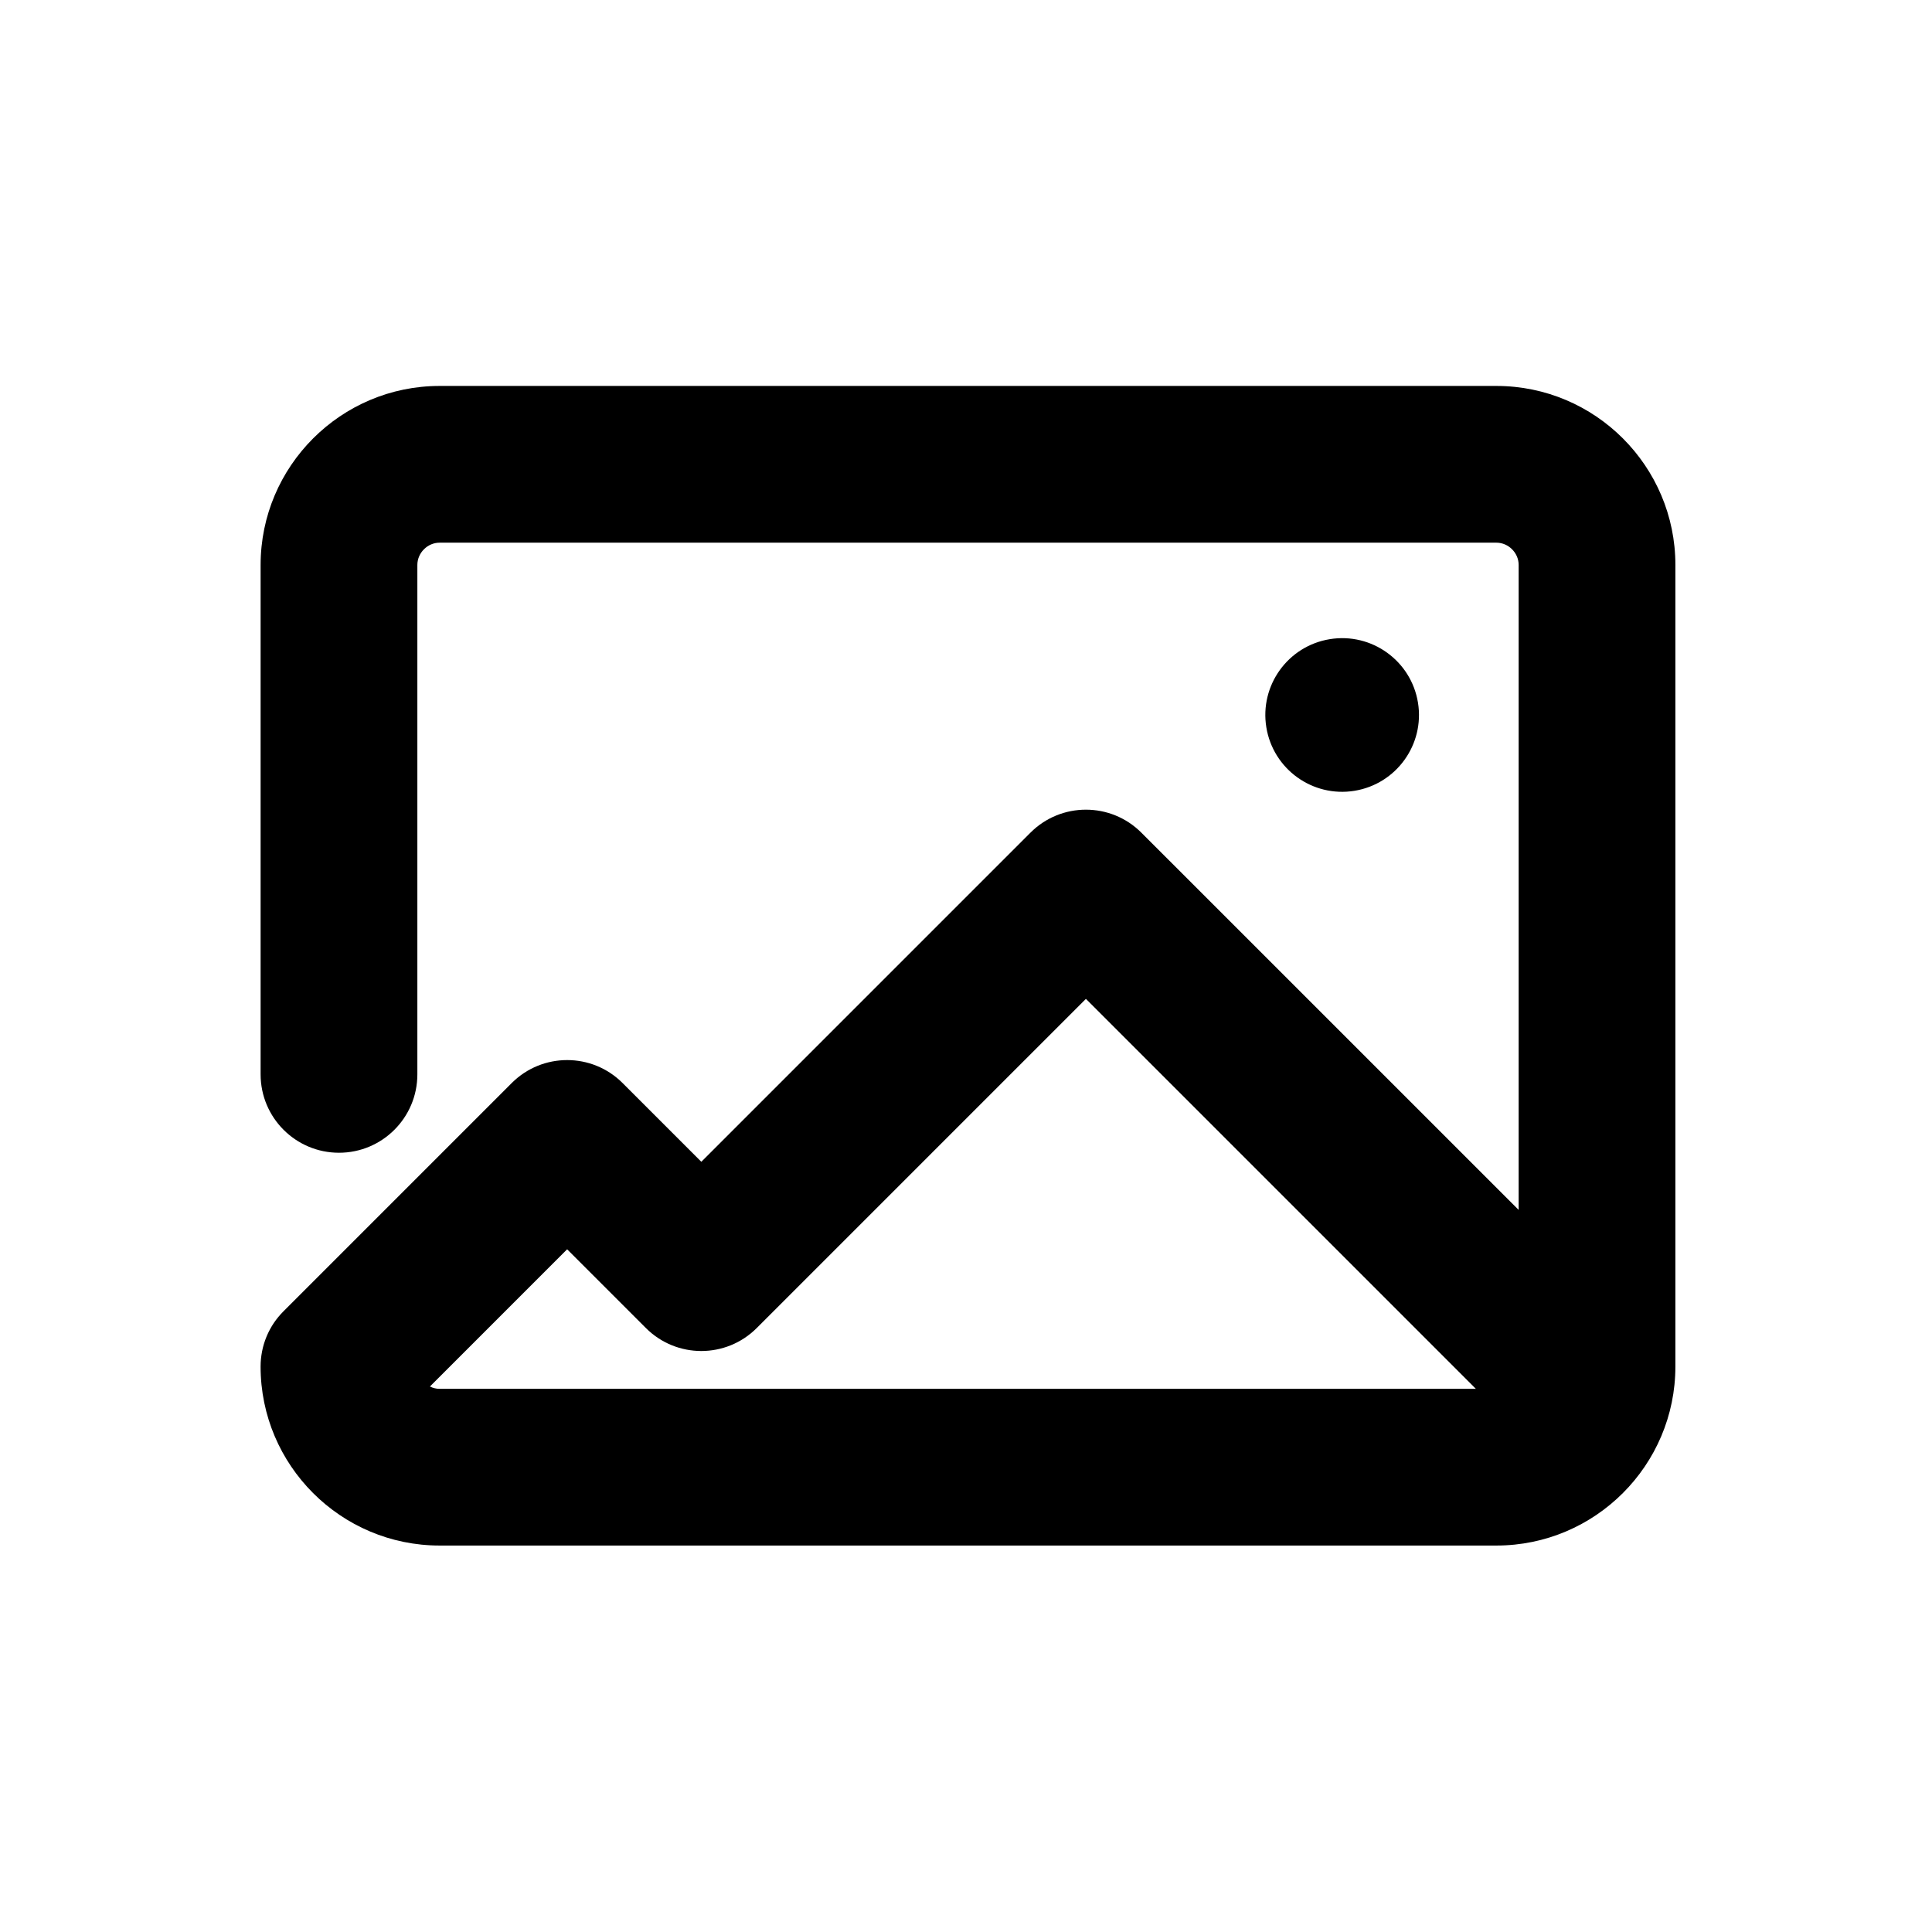 <?xml version="1.0" encoding="utf-8"?>
<!-- Generator: Adobe Illustrator 23.0.0, SVG Export Plug-In . SVG Version: 6.00 Build 0)  -->
<svg version="1.1" id="图层_1" xmlns="http://www.w3.org/2000/svg" xmlns:xlink="http://www.w3.org/1999/xlink" x="0px" y="0px"
	 viewBox="0 0 1024 1024" style="enable-background:new 0 0 1024 1024;" xml:space="preserve">
<g>
	<path d="M793.13,204.56H233c-52.31,0-94.87,42.56-94.87,94.87v270.01c0,22.94,18.6,41.54,41.54,41.54s41.54-18.6,41.54-41.54
		V299.42c0-6.39,5.4-11.79,11.79-11.79h560.13c6.39,0,11.79,5.4,11.79,11.79v341.86L604.93,441.31c-16.22-16.22-42.52-16.22-58.75,0
		L371.72,615.77l-41.74-41.74c-16.22-16.22-42.52-16.22-58.75,0L150.31,694.95c-0.49,0.49-0.96,0.99-1.43,1.5
		c-0.21,0.23-0.4,0.46-0.6,0.69c-0.24,0.28-0.49,0.56-0.73,0.84c-0.25,0.31-0.49,0.62-0.73,0.93c-0.17,0.22-0.34,0.43-0.51,0.65
		c-0.26,0.35-0.51,0.71-0.76,1.06c-0.14,0.2-0.28,0.39-0.41,0.58c-0.25,0.37-0.48,0.74-0.72,1.12c-0.12,0.2-0.25,0.39-0.37,0.59
		c-0.22,0.37-0.43,0.75-0.64,1.12c-0.12,0.22-0.25,0.43-0.36,0.65c-0.19,0.36-0.37,0.71-0.55,1.07c-0.13,0.25-0.26,0.51-0.38,0.76
		c-0.16,0.33-0.3,0.66-0.45,0.99c-0.13,0.3-0.26,0.6-0.39,0.9c-0.12,0.29-0.24,0.59-0.35,0.89c-0.13,0.34-0.27,0.69-0.39,1.04
		c-0.09,0.26-0.18,0.52-0.27,0.79c-0.13,0.39-0.26,0.77-0.38,1.17c-0.07,0.23-0.13,0.47-0.2,0.7c-0.12,0.42-0.24,0.84-0.34,1.26
		c-0.05,0.22-0.1,0.44-0.15,0.66c-0.1,0.44-0.2,0.88-0.29,1.32c-0.04,0.22-0.08,0.45-0.12,0.68c-0.08,0.44-0.16,0.87-0.22,1.31
		c-0.04,0.26-0.07,0.52-0.1,0.79c-0.05,0.4-0.11,0.81-0.15,1.21c-0.03,0.35-0.05,0.7-0.08,1.06c-0.02,0.32-0.05,0.64-0.07,0.97
		c-0.03,0.68-0.05,1.37-0.05,2.05c0,52.31,42.56,94.87,94.87,94.87h560.13c52.31,0,94.87-42.56,94.87-94.87V299.42
		C887.99,247.11,845.44,204.56,793.13,204.56z M227.87,734.88l72.73-72.73l41.74,41.74c8.11,8.11,18.74,12.17,29.37,12.17
		s21.26-4.06,29.37-12.17l174.47-174.47l206.69,206.69H233C231.17,736.12,229.43,735.66,227.87,734.88z"/>
	<ellipse transform="matrix(0.987 -0.16 0.16 0.987 -51.499 118.861)" cx="711.5" cy="378.86" rx="40.72" ry="40.72"/>
</g>
</svg>
